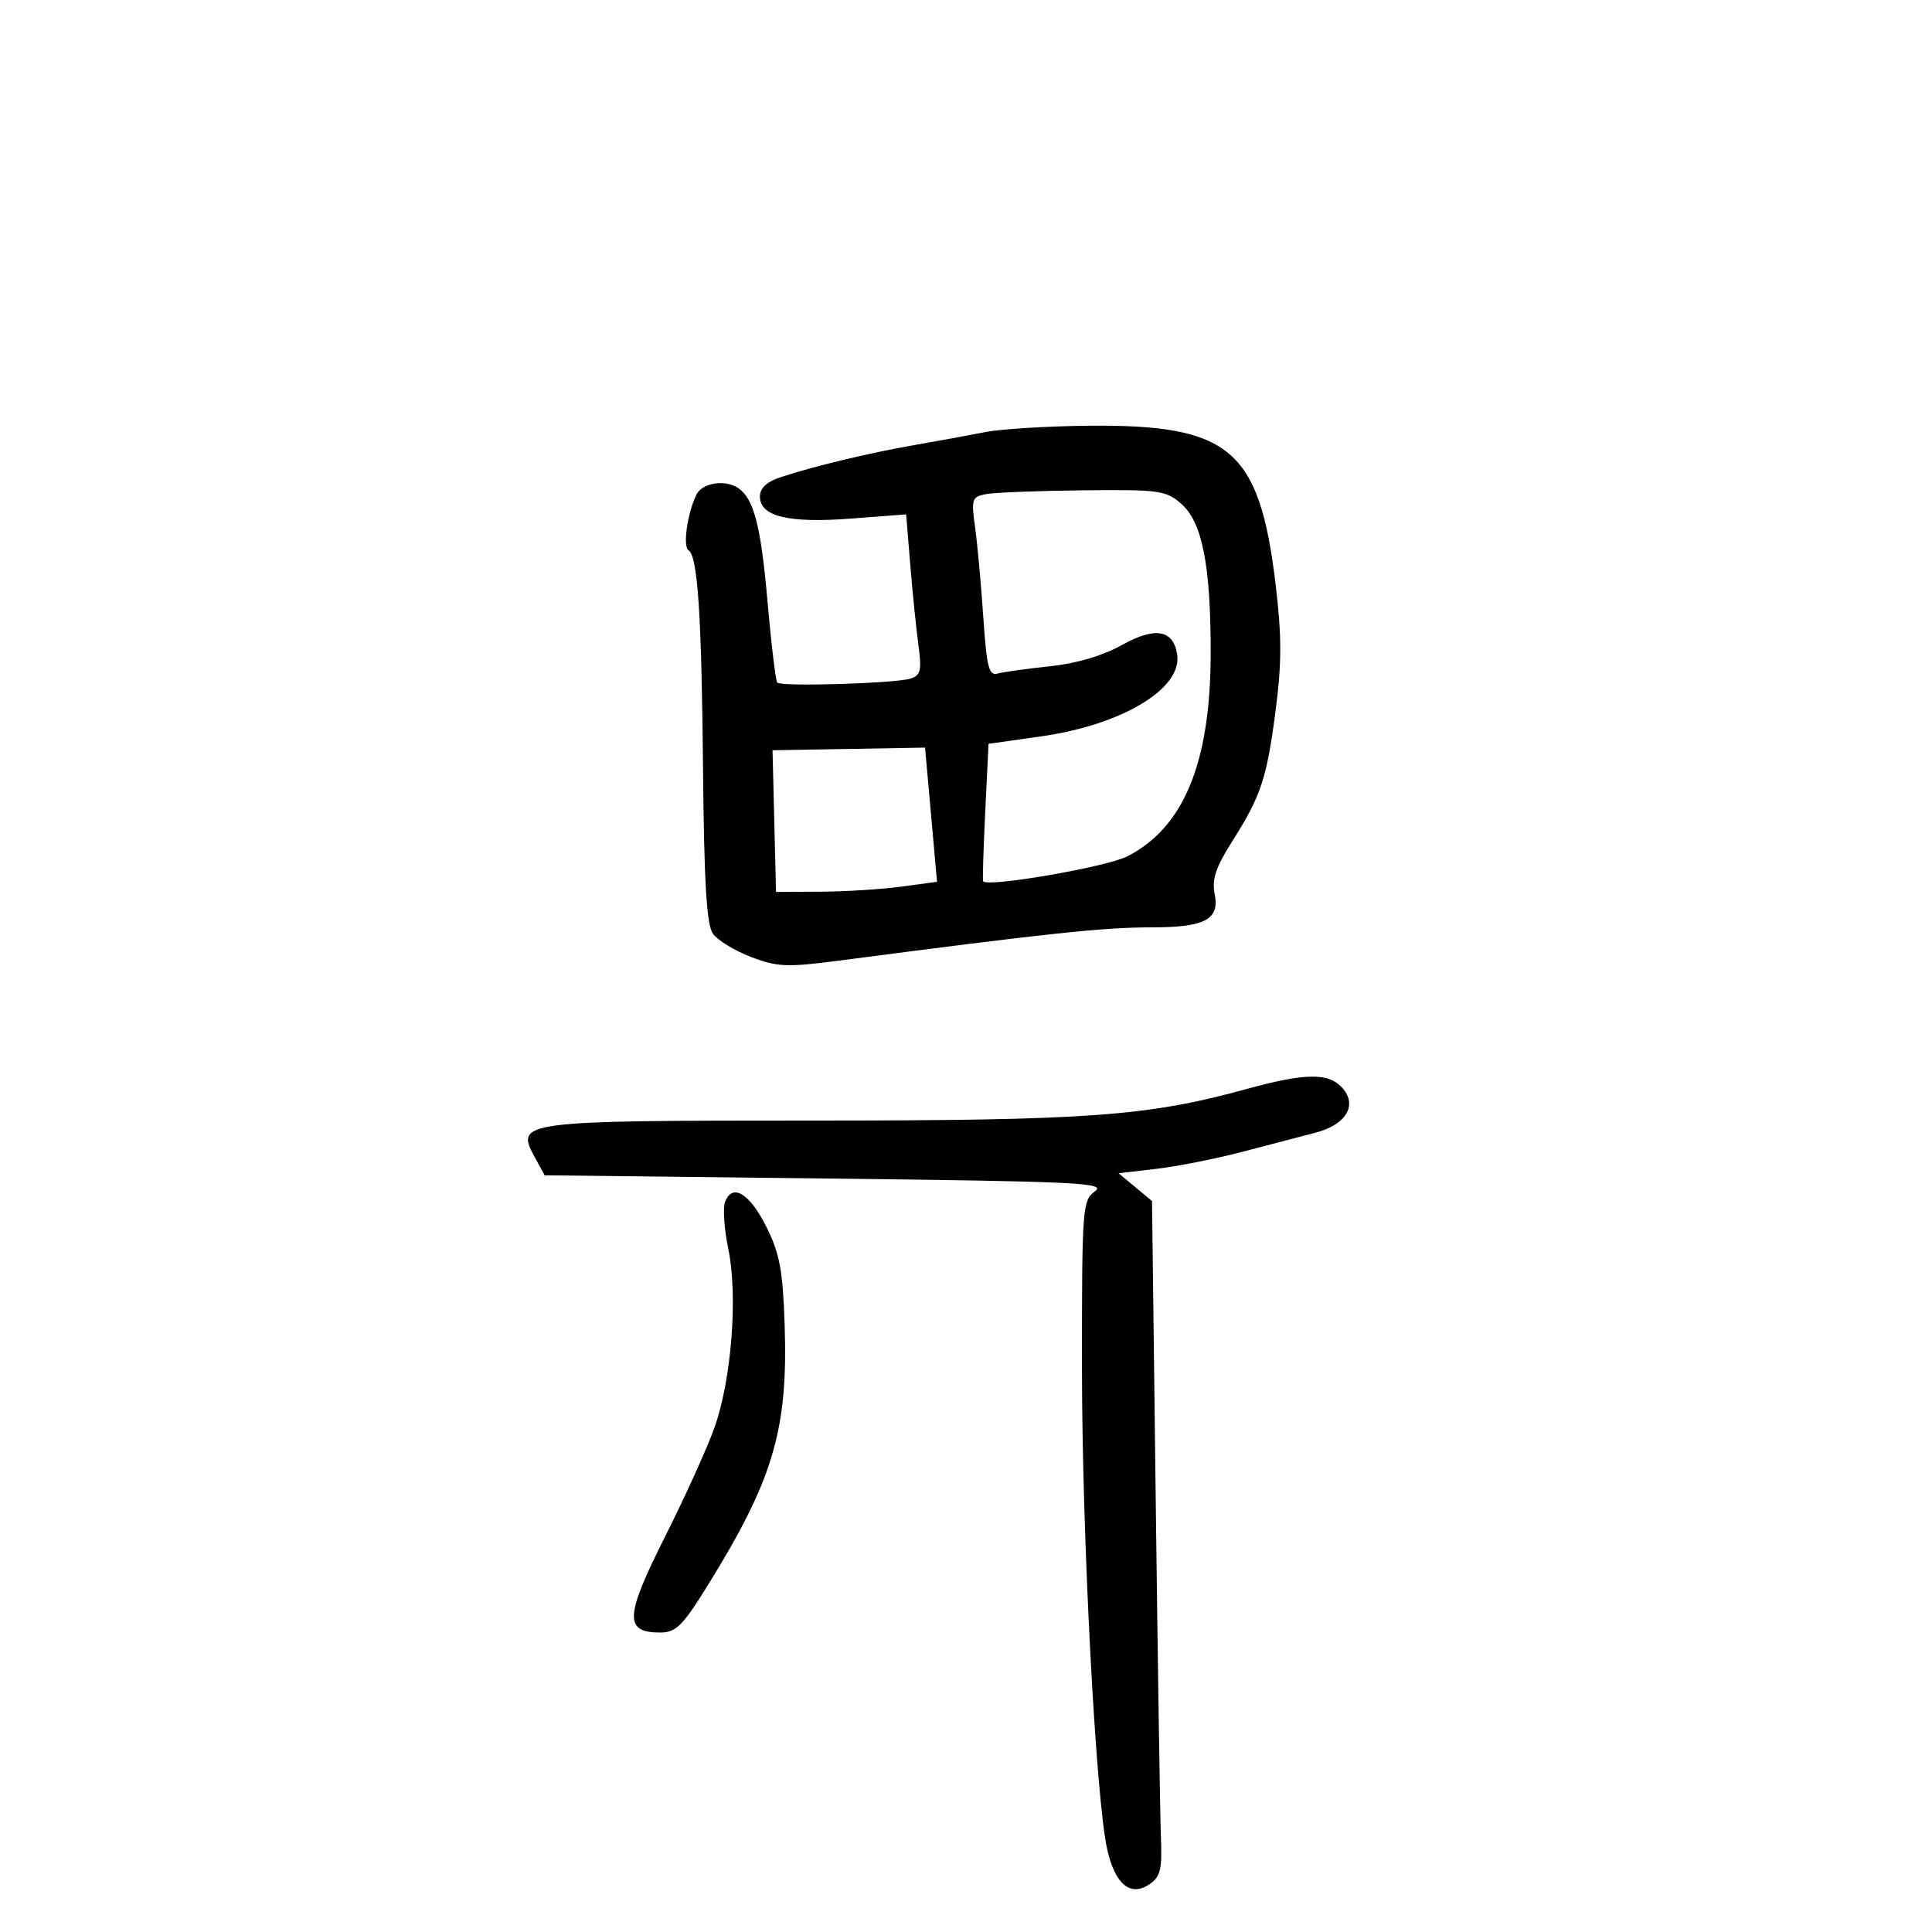 <svg xmlns="http://www.w3.org/2000/svg" width="300" height="300" viewBox="0 0 300 300" version="1.1">
	<path d="M 153 67.094 C 150.525 67.578, 145.575 68.484, 142 69.106 C 134.978 70.328, 126.440 72.377, 121.250 74.085 C 119.062 74.805, 118 75.792, 118 77.102 C 118 80.192, 122.415 81.265, 132.103 80.528 L 140.706 79.873 141.344 87.686 C 141.695 91.984, 142.264 97.590, 142.609 100.145 C 143.146 104.123, 142.968 104.874, 141.368 105.374 C 138.977 106.122, 121.308 106.653, 120.698 105.996 C 120.445 105.723, 119.757 99.999, 119.168 93.275 C 118.148 81.624, 117.045 77.398, 114.600 75.765 C 112.603 74.431, 109.085 74.970, 108.176 76.750 C 106.758 79.524, 105.984 84.872, 106.916 85.448 C 108.346 86.332, 108.946 95.462, 109.172 119.805 C 109.333 137.049, 109.728 143.595, 110.693 144.972 C 111.410 145.996, 114.070 147.625, 116.604 148.593 C 120.712 150.162, 122.203 150.223, 130.356 149.156 C 163.040 144.880, 171.323 144, 178.883 144 C 187.086 144, 189.404 142.772, 188.618 138.841 C 188.160 136.549, 188.777 134.680, 191.311 130.684 C 195.827 123.561, 196.702 120.920, 198.092 110.201 C 199.037 102.909, 199.033 98.699, 198.072 90.701 C 195.558 69.770, 191.009 65.905, 169.124 66.107 C 162.731 66.166, 155.475 66.610, 153 67.094 M 153.126 76.722 C 150.912 77.141, 150.796 77.486, 151.405 81.836 C 151.765 84.401, 152.339 90.671, 152.681 95.769 C 153.208 103.606, 153.551 104.969, 154.902 104.591 C 155.781 104.345, 159.425 103.838, 163 103.464 C 167.140 103.031, 171.222 101.825, 174.243 100.143 C 179.395 97.274, 182.209 97.774, 182.794 101.661 C 183.587 106.927, 174.221 112.560, 161.724 114.333 L 153.500 115.500 152.989 126 C 152.708 131.775, 152.558 136.650, 152.656 136.834 C 153.193 137.839, 171.797 134.634, 175.047 132.976 C 183.843 128.489, 187.985 118.382, 187.994 101.386 C 188.002 87.788, 186.687 81.098, 183.448 78.250 C 181.060 76.151, 180.036 76.009, 168.194 76.136 C 161.212 76.211, 154.432 76.475, 153.126 76.722 M 120.230 127.500 L 120.500 138.500 127.500 138.461 C 131.350 138.439, 136.975 138.084, 140 137.672 L 145.500 136.923 144.572 126.506 L 143.643 116.089 131.801 116.295 L 119.959 116.500 120.230 127.500 M 193.500 169.120 C 178.135 173.337, 168.995 174, 126.198 174 C 80.734 174, 79.973 174.100, 83.038 179.694 L 84.576 182.500 128.329 183 C 167.176 183.444, 171.854 183.665, 170.041 184.971 C 168.076 186.387, 168 187.407, 168.009 212.471 C 168.019 238.677, 170.147 279.246, 171.928 287.173 C 173.142 292.579, 175.519 294.567, 178.438 292.618 C 180.183 291.453, 180.465 290.338, 180.269 285.370 C 180.143 282.142, 179.779 258.575, 179.462 233 L 178.886 186.500 176.291 184.341 L 173.695 182.182 179.598 181.492 C 182.844 181.113, 188.875 179.915, 193 178.829 C 197.125 177.744, 202.180 176.422, 204.234 175.893 C 209.025 174.657, 210.858 171.606, 208.425 168.917 C 206.275 166.541, 202.720 166.590, 193.500 169.120 M 112.591 186.624 C 112.227 187.571, 112.452 190.856, 113.091 193.923 C 114.605 201.200, 113.587 214.282, 110.927 221.722 C 109.791 224.900, 106.311 232.568, 103.194 238.762 C 97.021 251.028, 96.909 253.500, 102.529 253.500 C 104.929 253.500, 105.979 252.474, 109.696 246.500 C 120.078 229.816, 122.384 222.068, 121.840 205.708 C 121.558 197.253, 121.071 194.641, 119 190.500 C 116.395 185.290, 113.723 183.674, 112.591 186.624" stroke="none" fill="black" fill-rule="evenodd"/>
</svg>